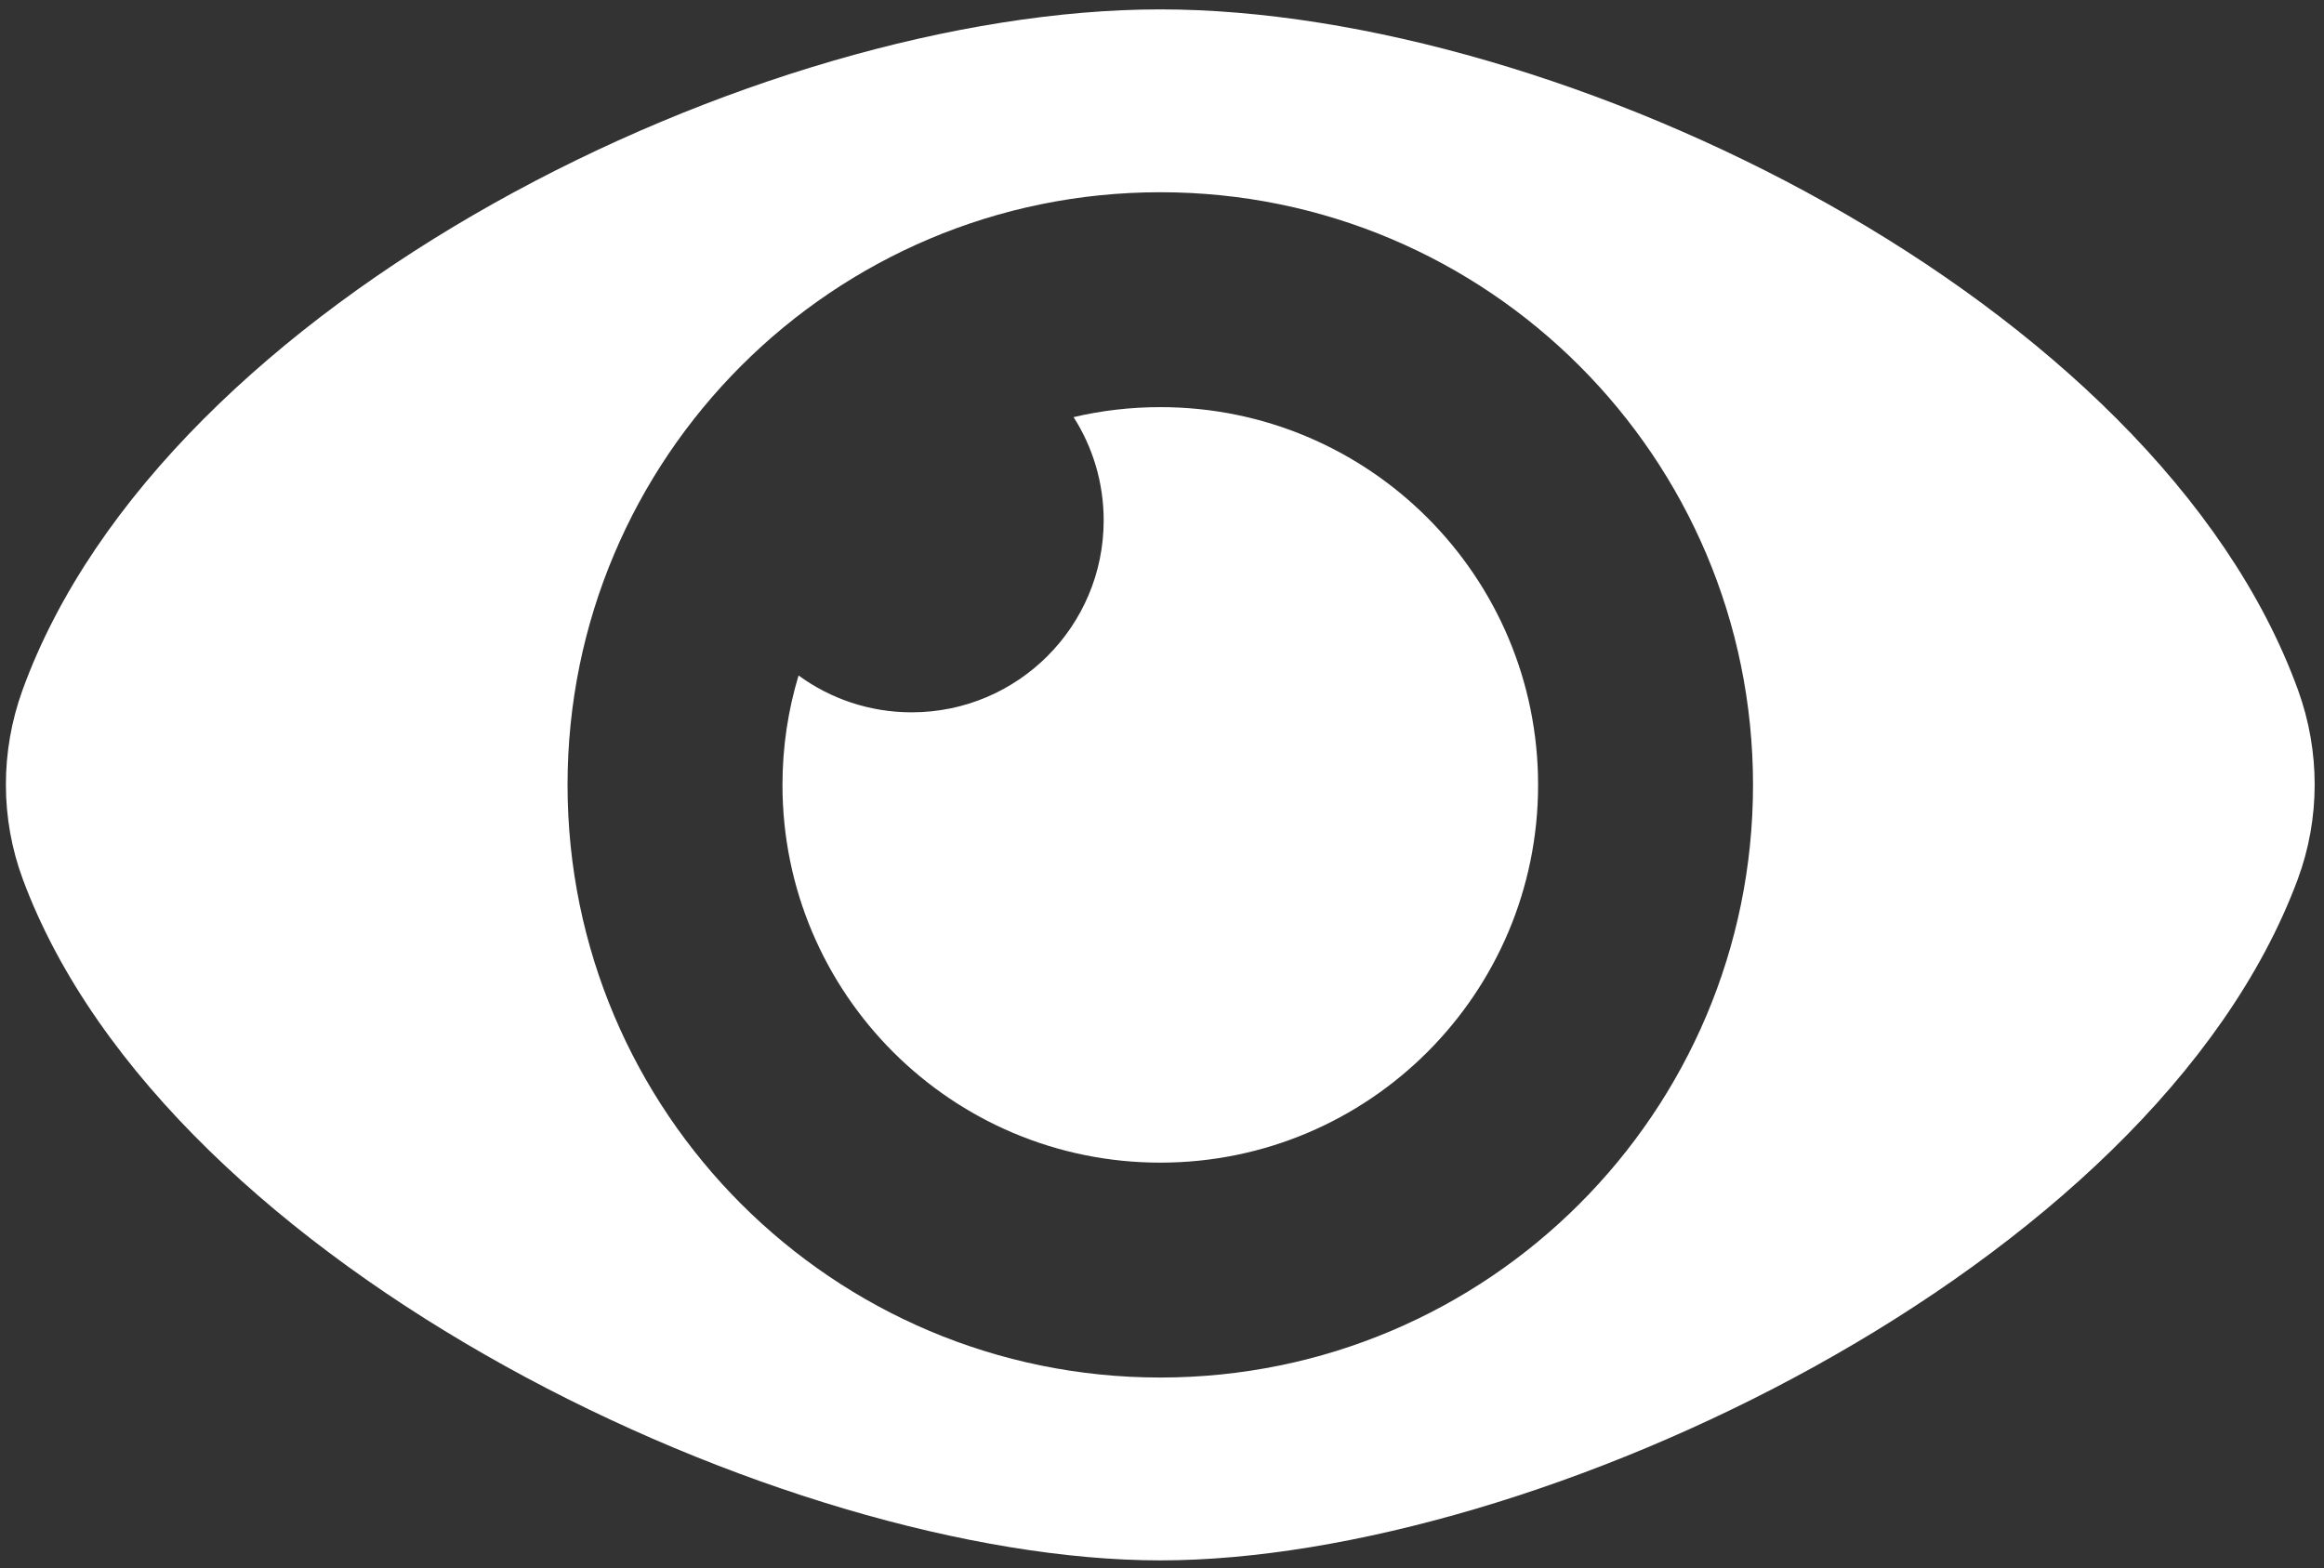 <svg width="123" height="83" viewBox="0 0 123 83" fill="none" xmlns="http://www.w3.org/2000/svg">
<rect x="0" y="0" width="123" height="83" fill="#333333" stroke="none"/>
<path id="Subtract" fill-rule="evenodd" clip-rule="evenodd" d="M61.409 0.497C40.12 0.497 8.691 15.872 1.192 36.528C0.017 39.764 0.013 43.333 1.214 46.559C8.901 67.219 41.593 82.597 61.409 82.597C81.225 82.597 113.917 67.219 121.605 46.559C122.805 43.333 122.801 39.764 121.626 36.528C114.127 15.872 82.698 0.497 61.409 0.497ZM61.409 72.918C78.735 72.918 92.78 58.873 92.78 41.547C92.78 24.221 78.735 10.176 61.409 10.176C44.083 10.176 30.038 24.221 30.038 41.547C30.038 58.873 44.083 72.918 61.409 72.918ZM61.409 61.543C72.453 61.543 81.405 52.591 81.405 41.547C81.405 30.504 72.453 21.551 61.409 21.551C59.83 21.551 58.293 21.734 56.82 22.08C57.828 23.658 58.413 25.534 58.413 27.546C58.413 33.157 53.864 37.706 48.252 37.706C46.013 37.706 43.944 36.982 42.265 35.756C41.711 37.589 41.413 39.533 41.413 41.547C41.413 52.591 50.366 61.543 61.409 61.543Z" fill="white"/>
</svg>
